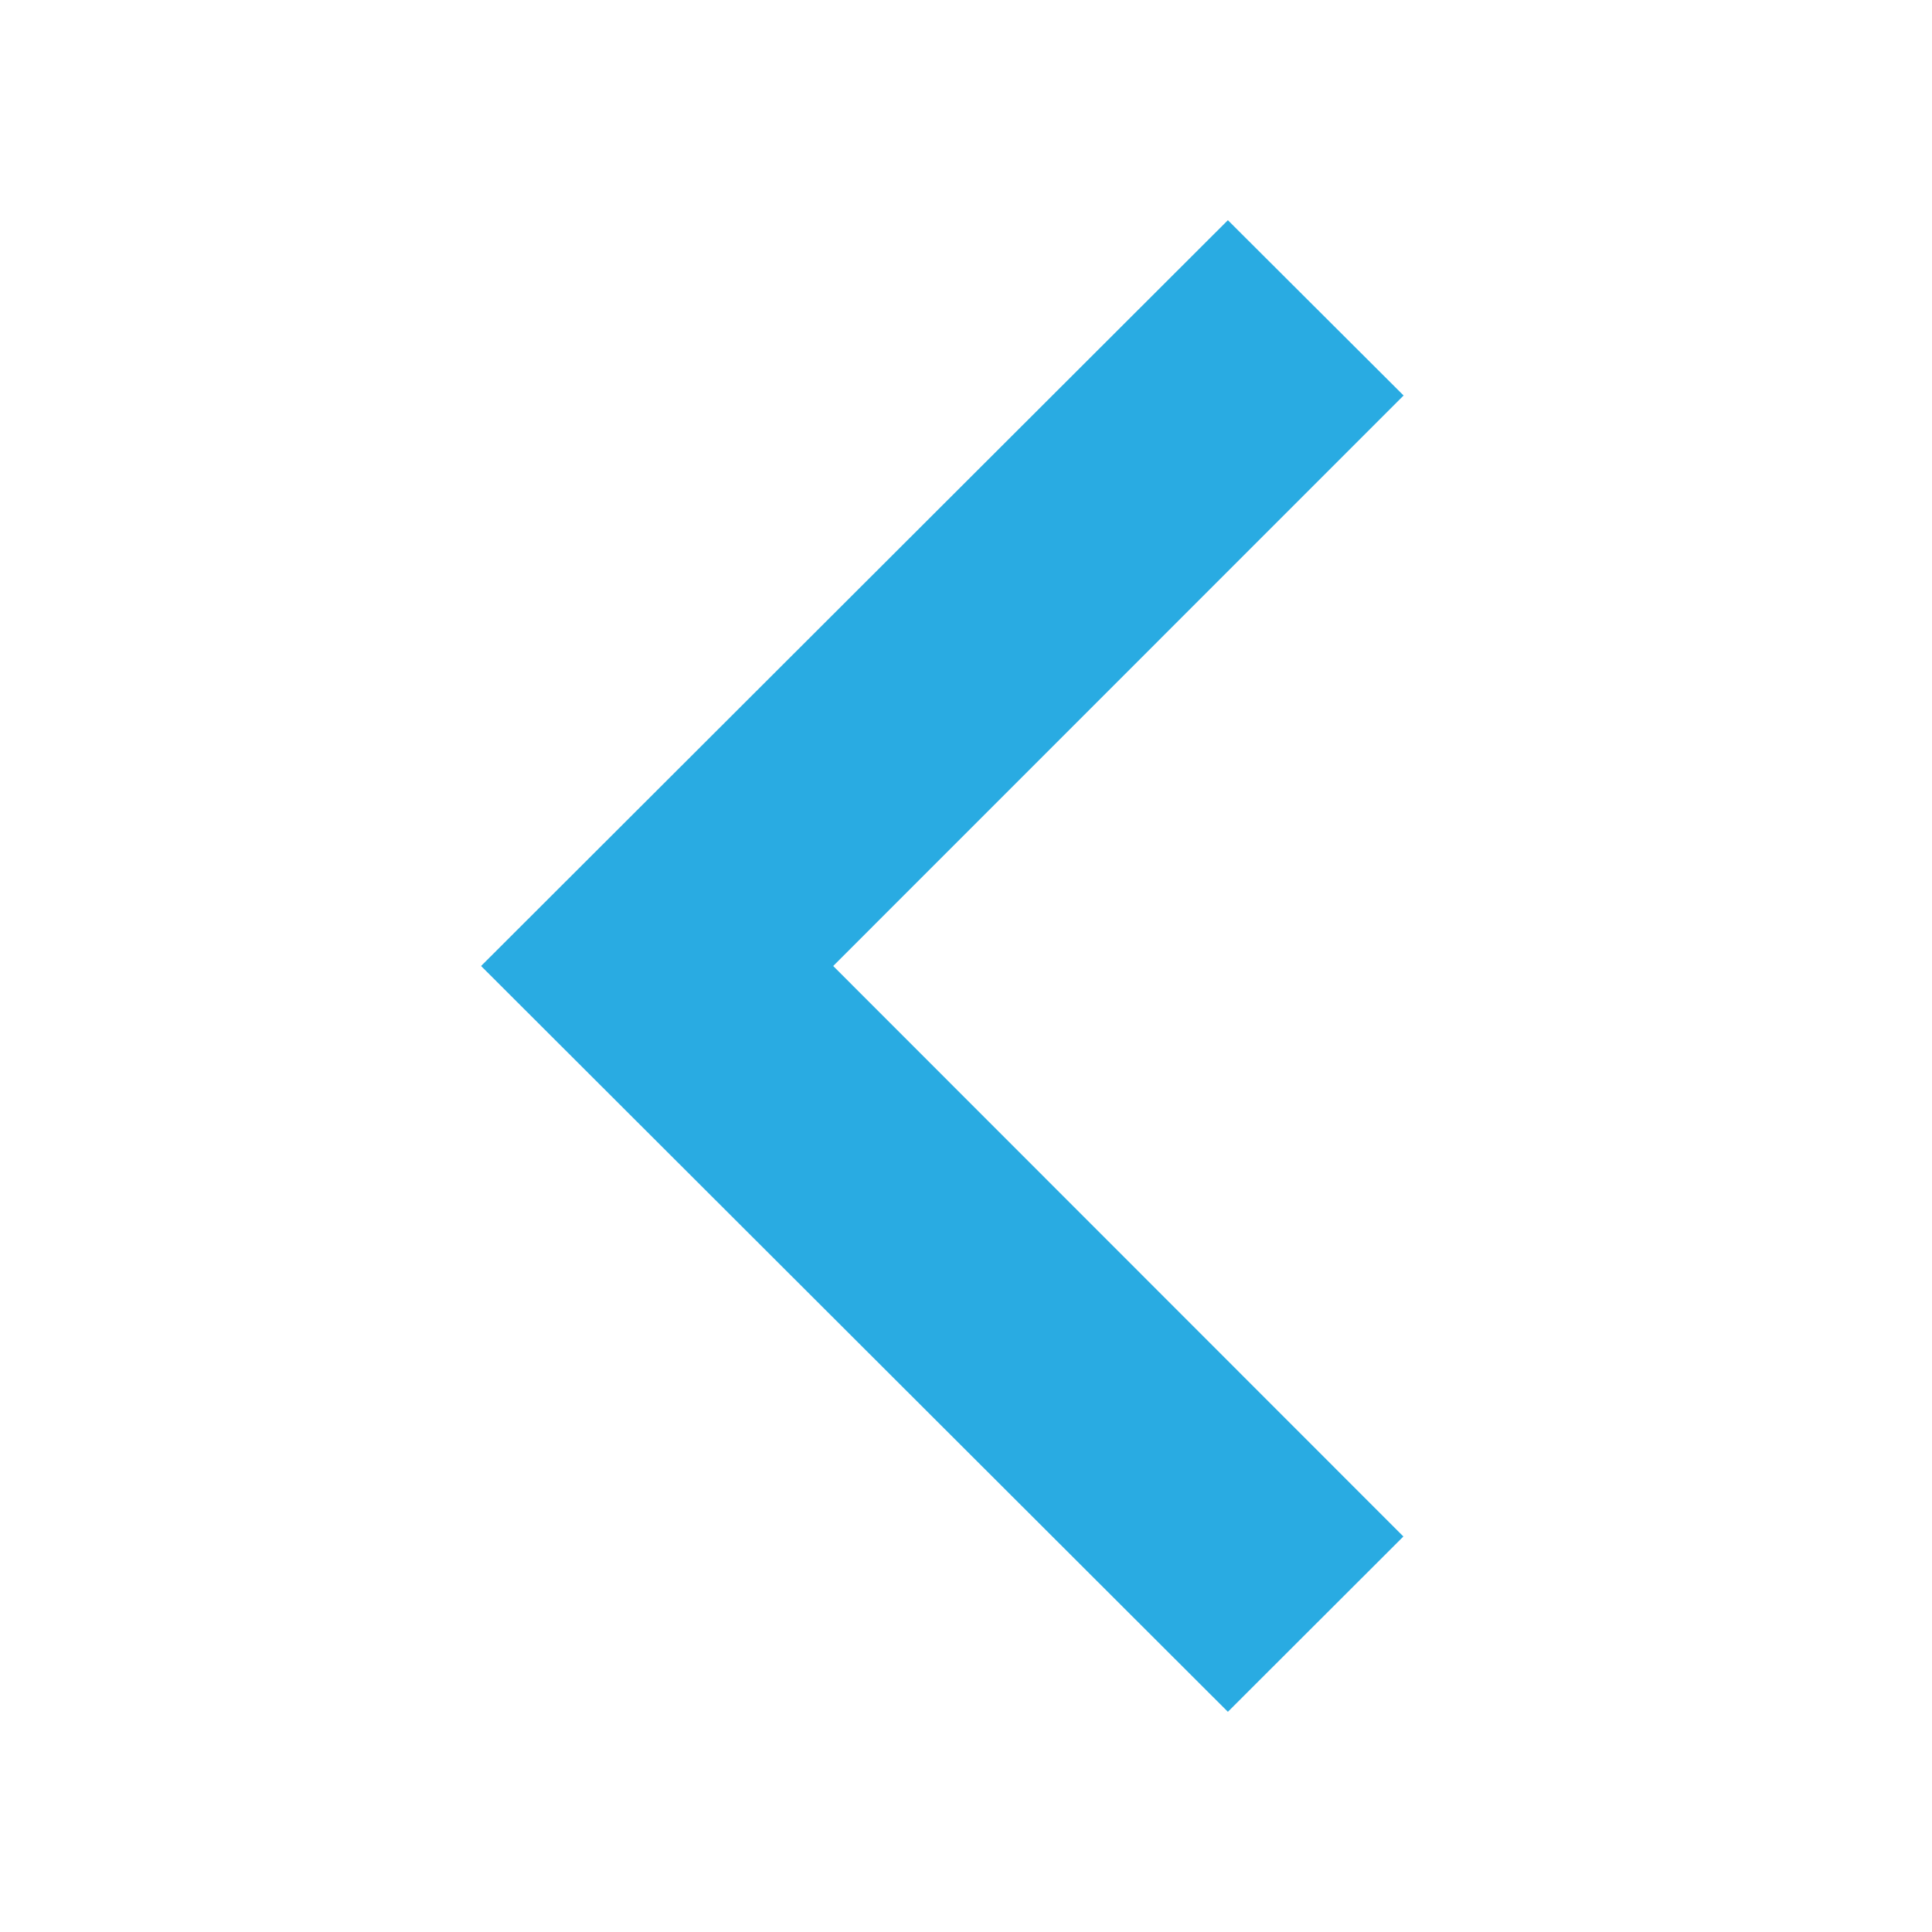 <svg id="ic-chevron-left" xmlns="http://www.w3.org/2000/svg" width="19.144" height="19.144" viewBox="0 0 19.144 19.144">
  <path id="Path_635" data-name="Path 635" d="M0,0H19.144V19.144H0Z" fill="none"/>
  <path id="Path_636" data-name="Path 636" d="M17.141,7.737,15.4,6,8,13.39l7.4,7.39,1.739-1.737-5.65-5.653Z" transform="translate(-3.233 -3.818)" fill="#29abe2"/>
</svg>
